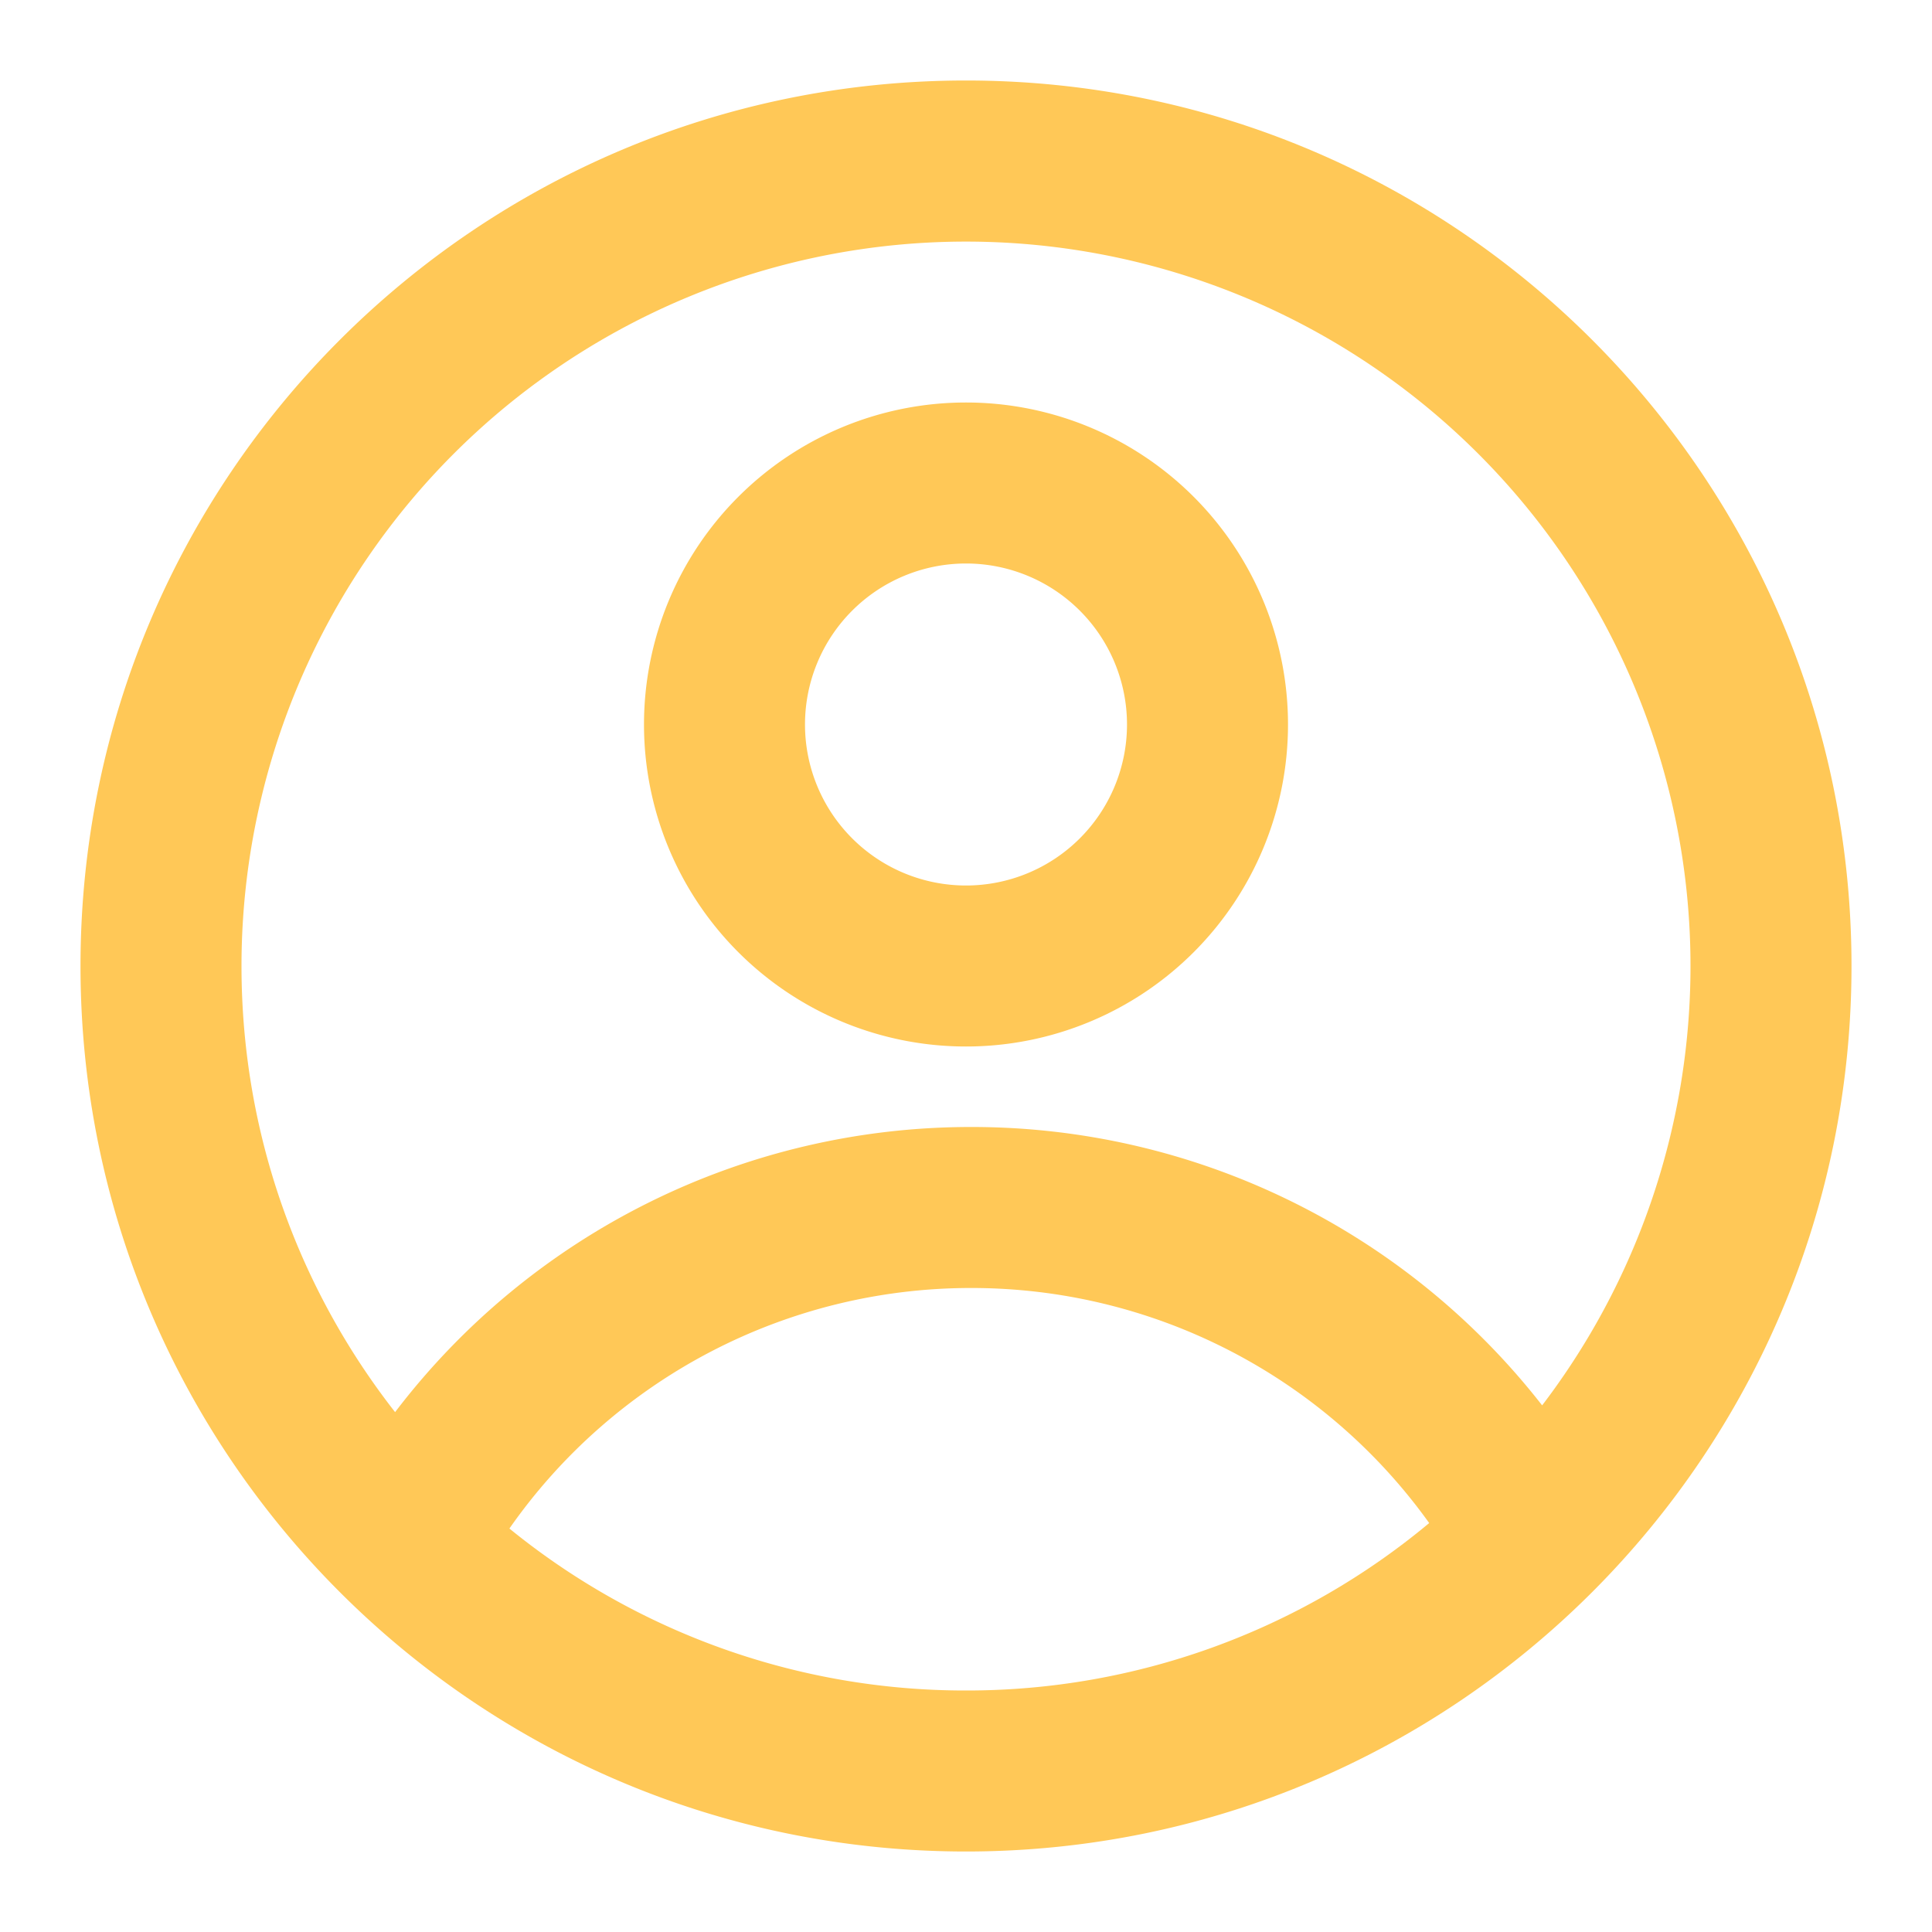 <svg width="64" height="64" viewBox="0 0 24 24" xmlns="http://www.w3.org/2000/svg">
    <g fill="#ffc857" fill-rule="evenodd" clip-rule="evenodd">
        <path d="M16 9a4 4 0 1 1-8 0a4 4 0 0 1 8 0Zm-2 0a2 2 0 1 1-4 0a2 2 0 0 1 4 0Z"/>
        <path d="M12 1C5.925 1 1 5.925 1 12s4.925 11 11 11s11-4.925 11-11S18.075 1 12 1ZM3 12c0 2.09.713 4.014 1.908 5.542A8.986 8.986 0 0 1 12.065 14a8.984 8.984 0 0 1 7.092 3.458A9 9 0 1 0 3 12Zm9 9a8.963 8.963 0 0 1-5.672-2.012A6.992 6.992 0 0 1 12.065 16a6.991 6.991 0 0 1 5.689 2.92A8.964 8.964 0 0 1 12 21Z"/>
    </g>
</svg>